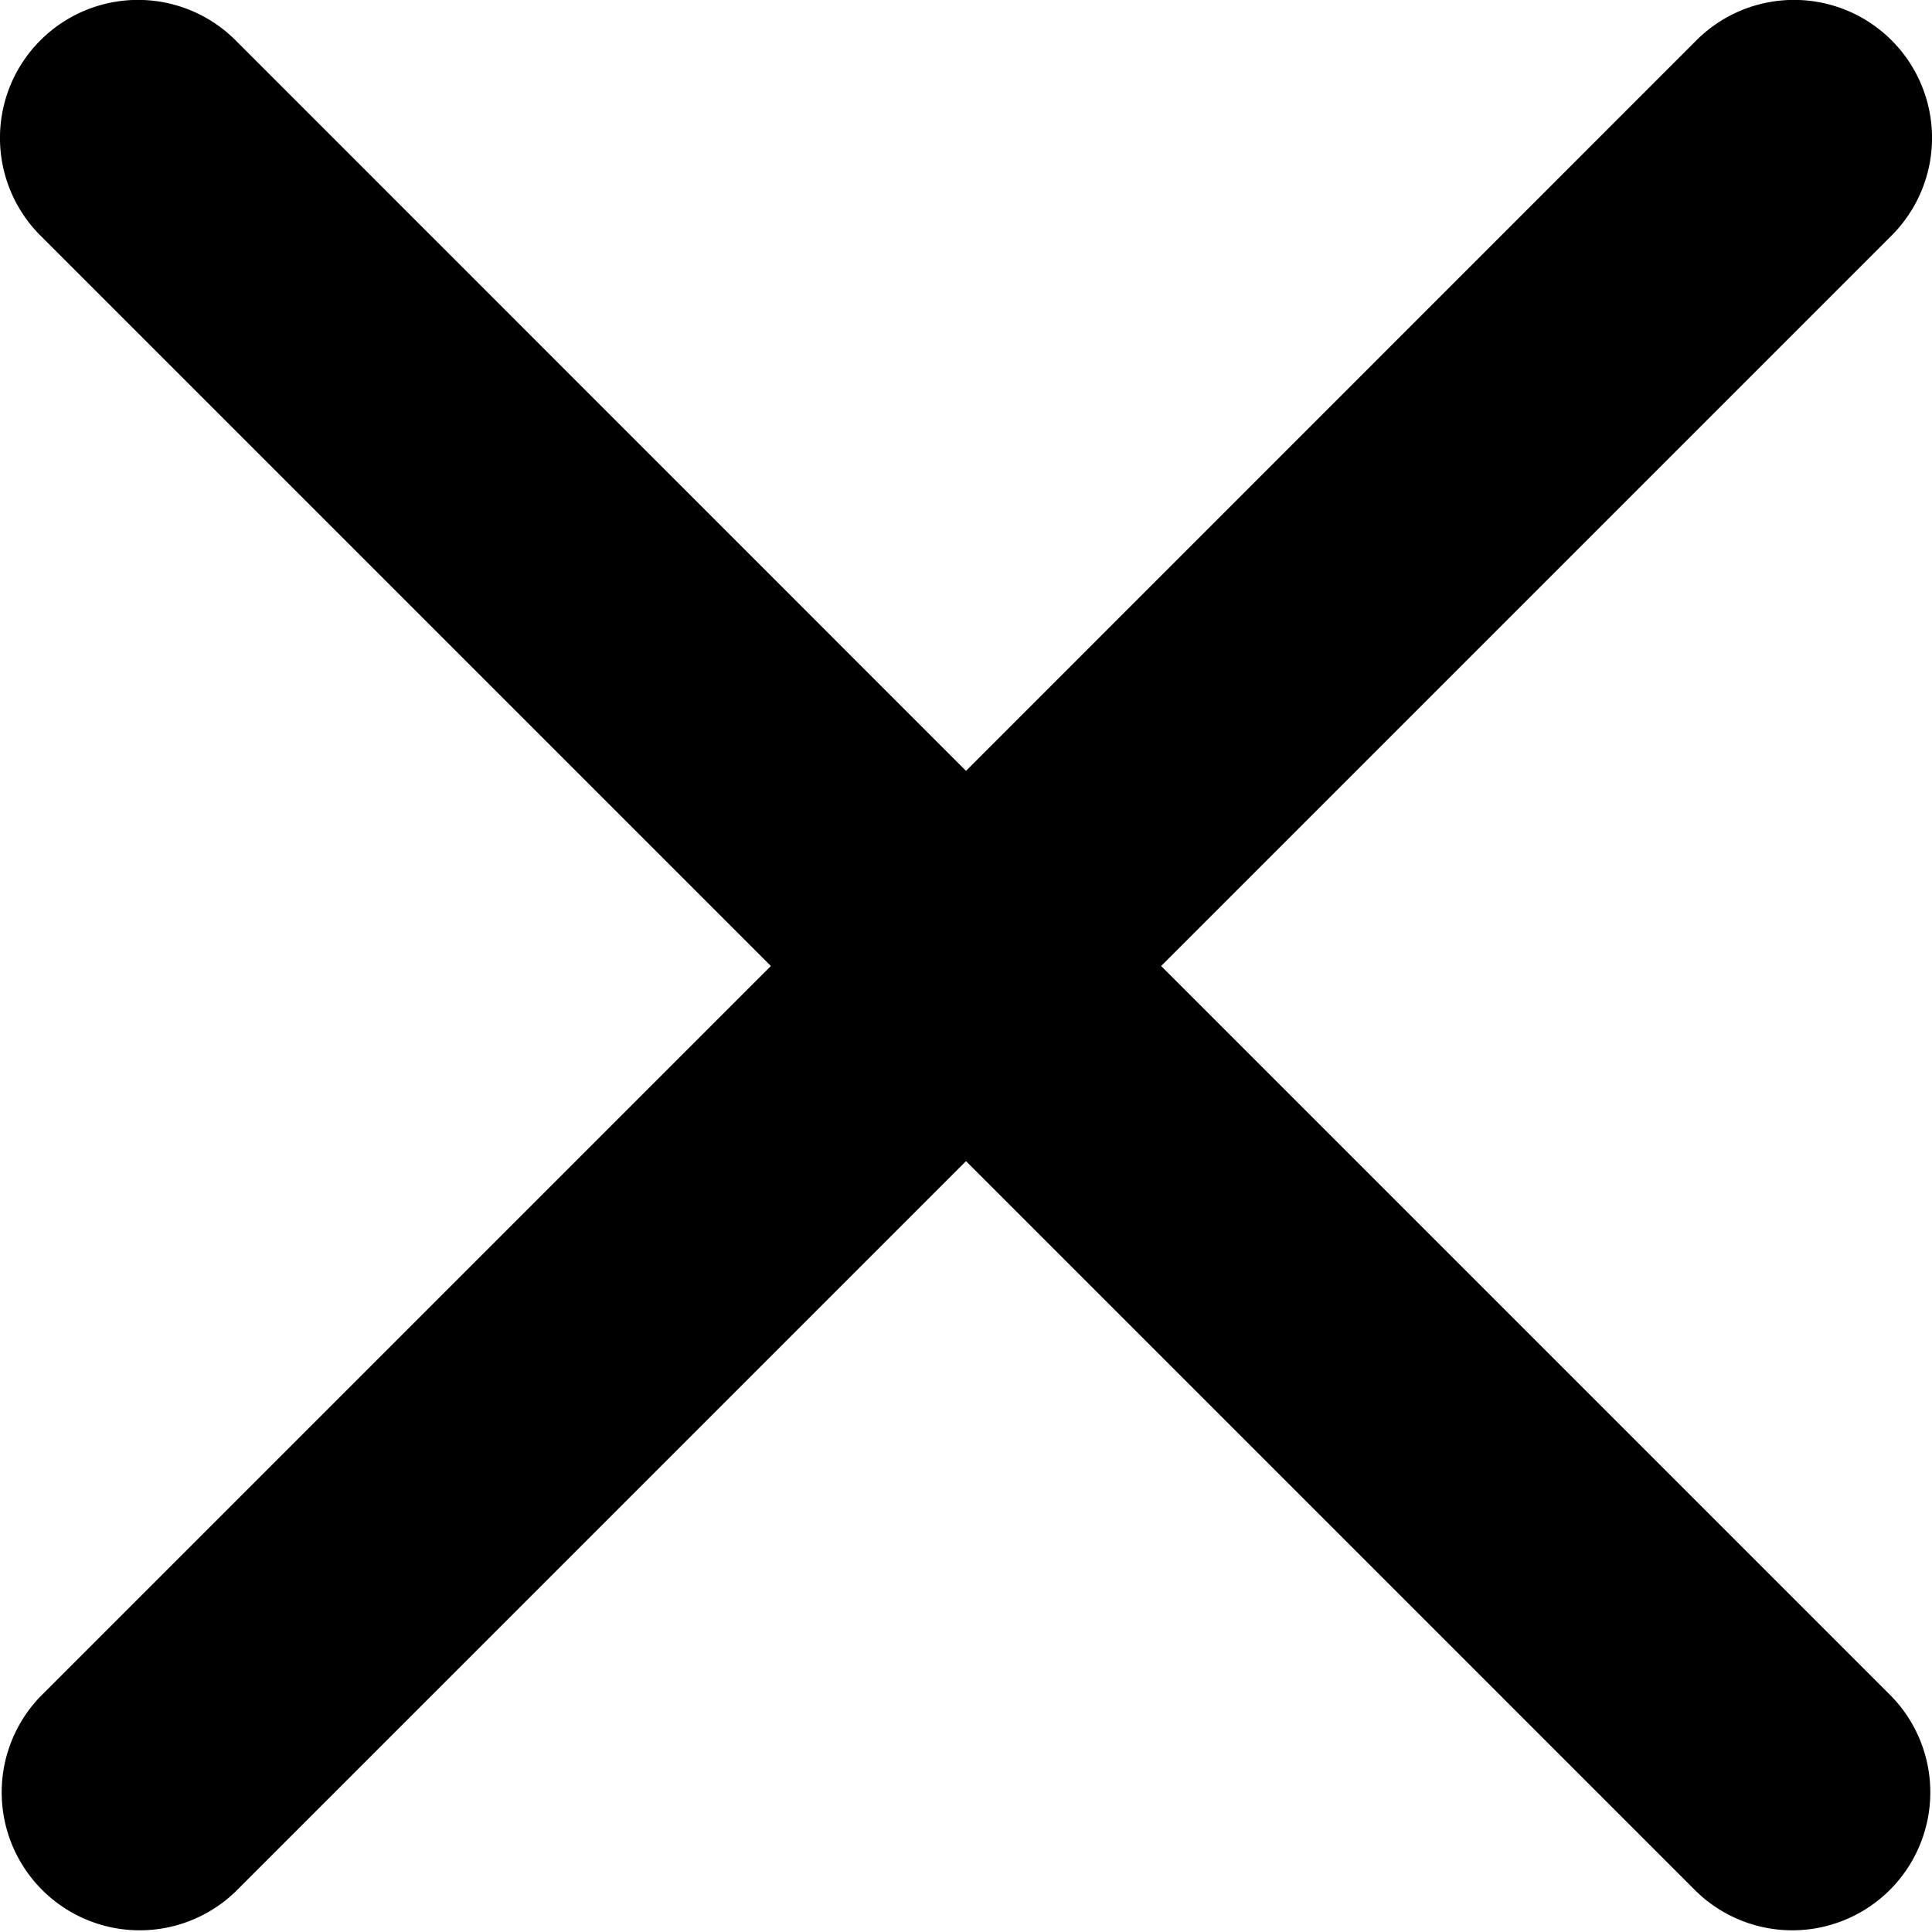 <svg xmlns="http://www.w3.org/2000/svg" width="14" height="14.001" viewBox="0 0 14 14.001">
  <path d="M1679.414,498l5.293-5.293a1,1,0,0,0-1.414-1.415L1678,496.586l-5.293-5.294a1,1,0,1,0-1.414,1.415l5.293,5.293-5.293,5.293a1,1,0,0,0,1.414,1.414l5.293-5.293,5.293,5.293a1,1,0,0,0,1.414-1.414Z" transform="translate(-1671 -491)"/>
</svg>
